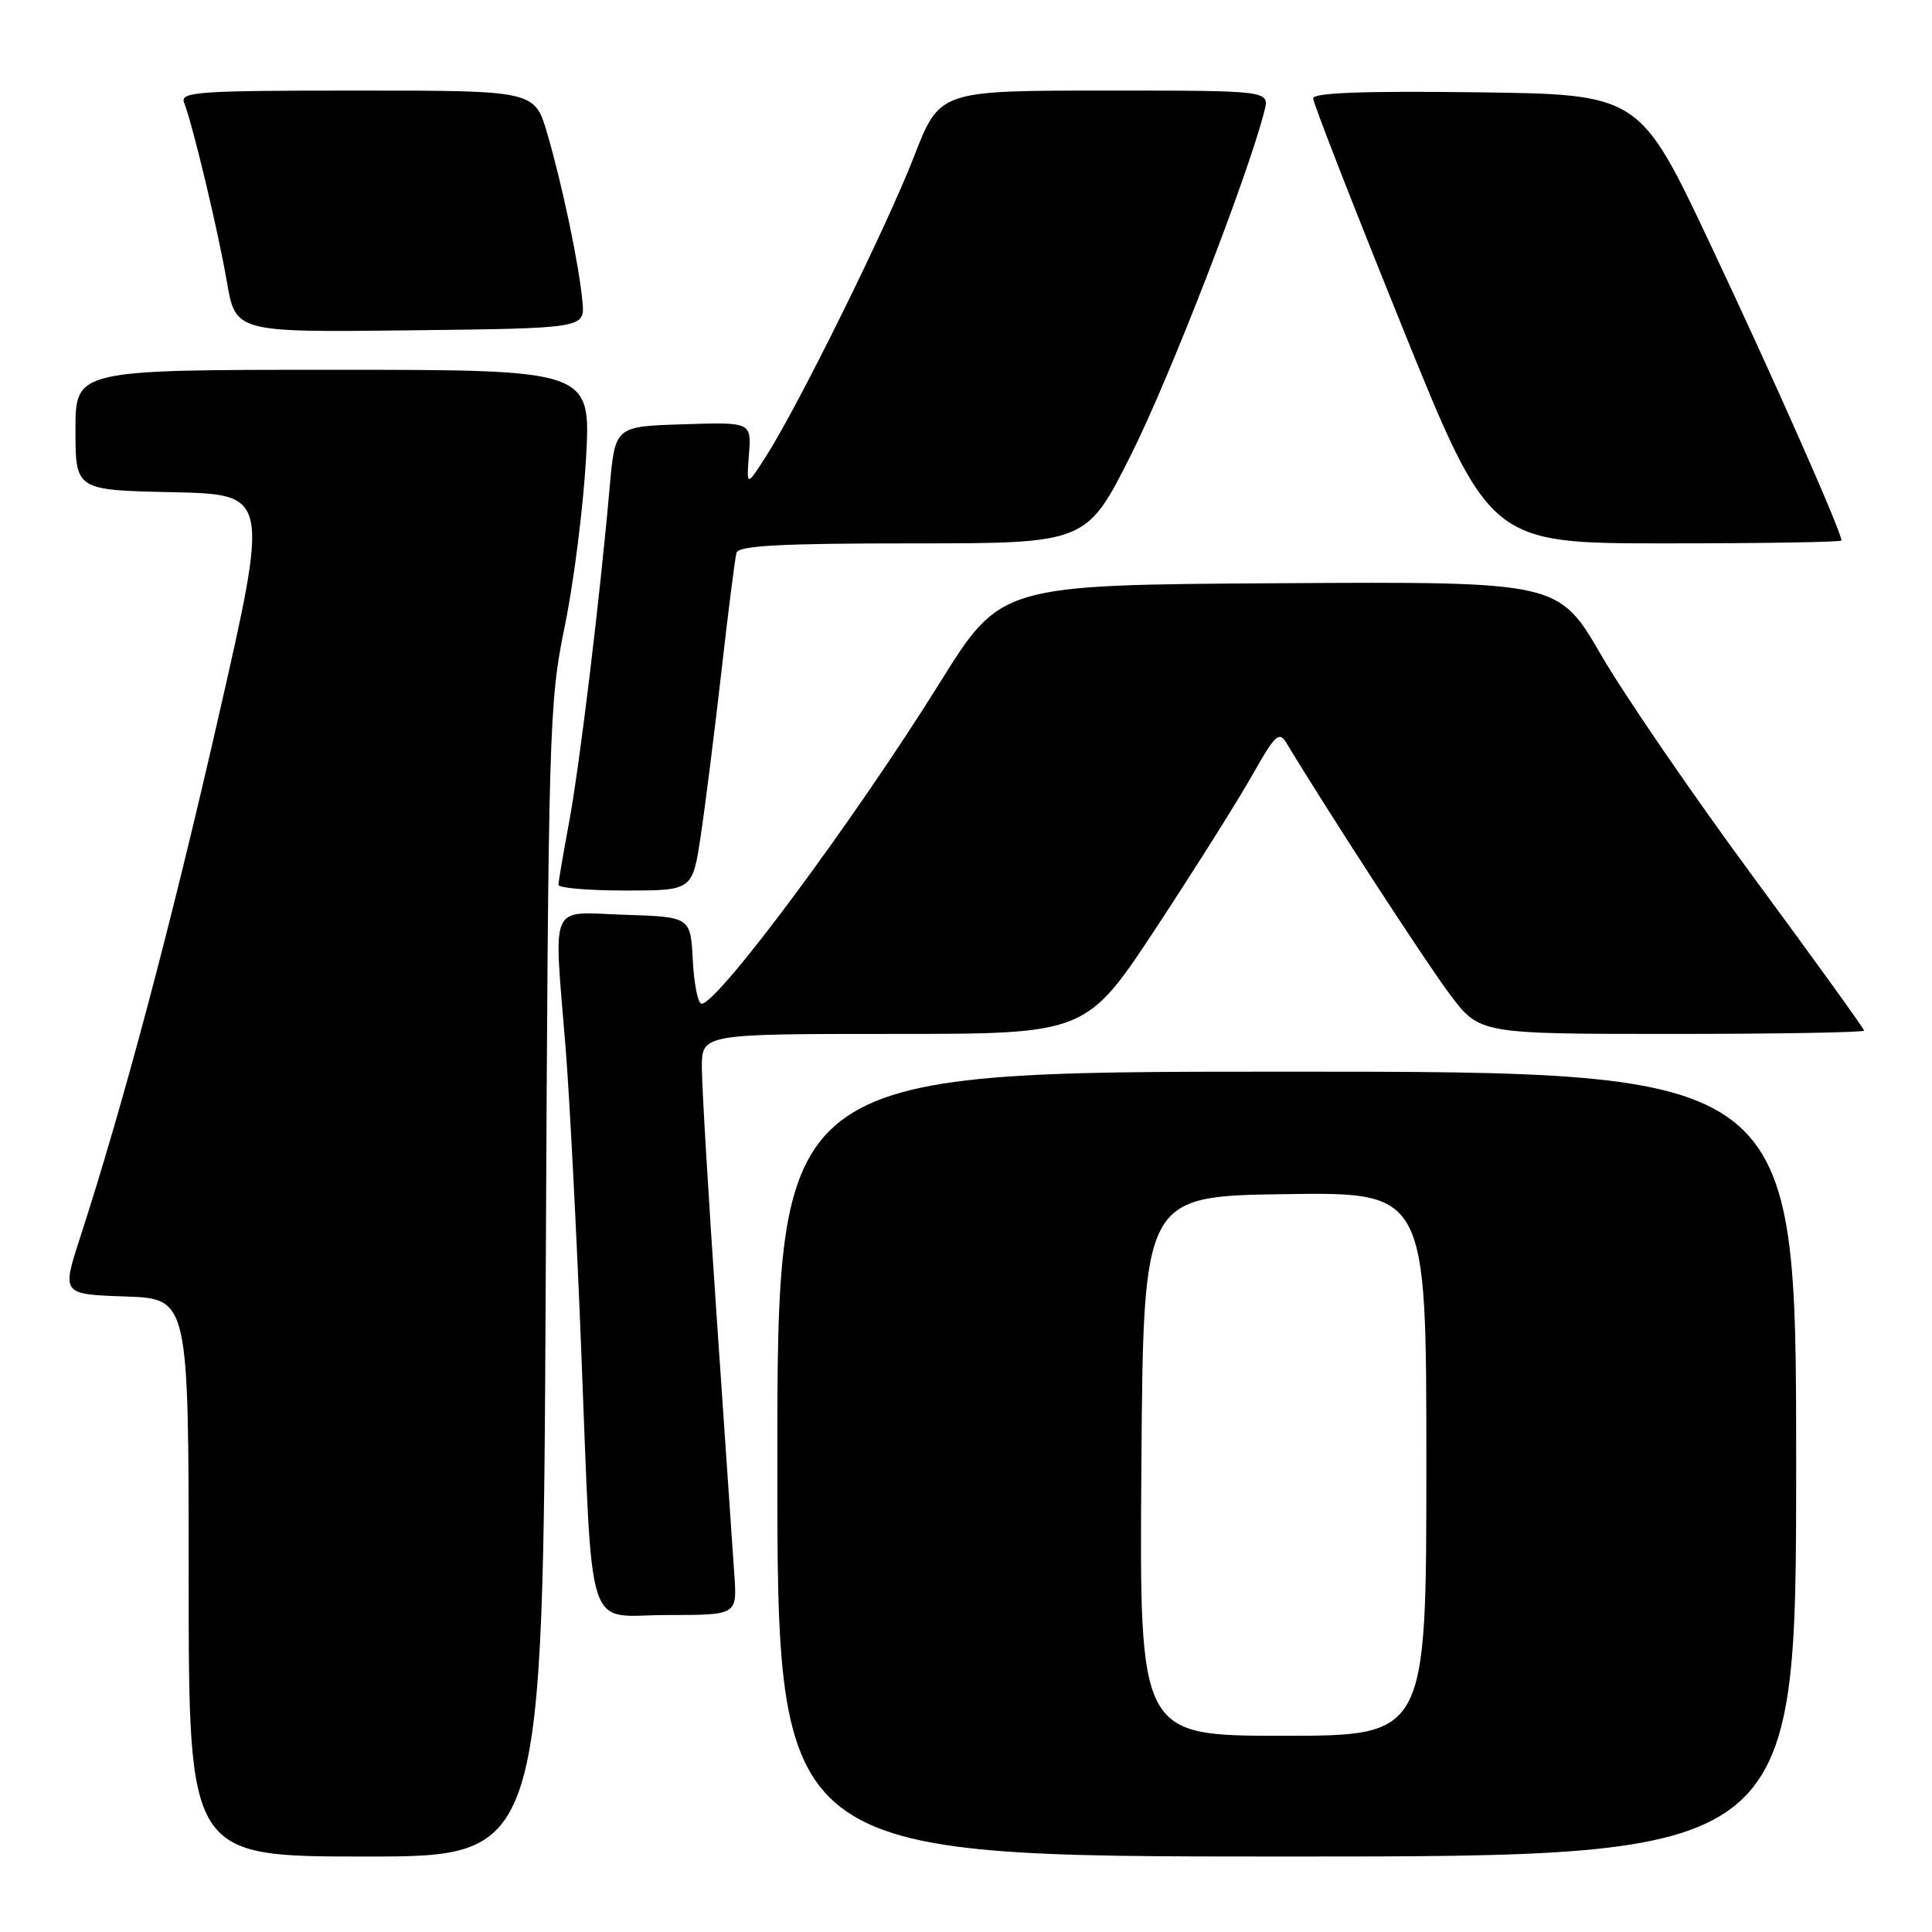 <?xml version="1.0" encoding="UTF-8" standalone="no"?>
<!DOCTYPE svg PUBLIC "-//W3C//DTD SVG 1.1//EN" "http://www.w3.org/Graphics/SVG/1.1/DTD/svg11.dtd" >
<svg xmlns="http://www.w3.org/2000/svg" xmlns:xlink="http://www.w3.org/1999/xlink" version="1.1" viewBox="0 0 256 256">
 <g >
 <path fill="currentColor"
d=" M 72.31 169.75 C 72.66 96.32 72.75 93.11 74.83 83.00 C 76.02 77.22 77.29 67.21 77.65 60.75 C 78.31 49.00 78.31 49.00 44.15 49.00 C 10.00 49.00 10.00 49.00 10.00 56.97 C 10.00 64.94 10.00 64.94 22.84 65.22 C 35.68 65.50 35.68 65.50 28.95 95.00 C 22.67 122.53 16.37 146.25 10.61 164.00 C 8.18 171.50 8.18 171.50 16.59 171.79 C 25.00 172.08 25.00 172.08 25.00 209.04 C 25.00 246.00 25.00 246.00 48.47 246.00 C 71.94 246.00 71.94 246.00 72.31 169.75 Z  M 238.00 194.00 C 238.00 142.00 238.00 142.00 170.50 142.00 C 103.00 142.00 103.00 142.00 103.00 194.00 C 103.00 246.00 103.00 246.00 170.50 246.00 C 238.00 246.00 238.00 246.00 238.00 194.00 Z  M 97.31 208.75 C 97.12 205.86 96.07 190.55 94.98 174.72 C 93.89 158.88 93.00 143.92 93.00 141.47 C 93.00 137.00 93.00 137.00 118.48 137.00 C 143.95 137.00 143.95 137.00 153.32 122.75 C 158.47 114.91 164.19 105.83 166.02 102.56 C 168.92 97.41 169.50 96.86 170.43 98.40 C 176.03 107.68 188.96 127.56 192.11 131.75 C 196.06 137.00 196.06 137.00 221.53 137.00 C 235.54 137.00 247.00 136.80 247.00 136.56 C 247.00 136.31 240.43 127.20 232.40 116.31 C 224.36 105.41 215.25 92.13 212.15 86.78 C 206.50 77.06 206.50 77.06 169.55 77.28 C 132.61 77.50 132.61 77.50 124.51 90.50 C 113.16 108.71 95.13 133.00 92.96 133.00 C 92.49 133.00 91.96 130.41 91.80 127.25 C 91.50 121.50 91.50 121.50 82.75 121.21 C 72.60 120.88 73.36 119.14 74.96 139.00 C 75.46 145.32 76.38 162.88 76.98 178.00 C 78.59 217.88 77.36 214.00 88.39 214.00 C 97.66 214.00 97.66 214.00 97.31 208.75 Z  M 92.85 110.75 C 93.45 106.76 94.68 96.97 95.59 89.00 C 96.49 81.03 97.39 73.94 97.59 73.25 C 97.85 72.30 103.40 72.00 120.96 72.00 C 143.98 72.00 143.98 72.00 149.92 60.15 C 155.01 50.00 165.42 23.14 167.55 14.67 C 168.22 12.00 168.22 12.00 146.36 12.00 C 124.50 12.01 124.50 12.01 121.11 20.75 C 117.50 30.05 105.76 53.83 101.48 60.50 C 98.91 64.50 98.91 64.50 99.24 60.22 C 99.56 55.93 99.56 55.93 90.53 56.22 C 81.50 56.50 81.50 56.50 80.79 64.50 C 79.47 79.48 76.80 101.48 75.40 109.00 C 74.63 113.12 74.00 116.84 74.00 117.25 C 74.00 117.66 78.00 118.00 82.88 118.00 C 91.76 118.00 91.76 118.00 92.85 110.75 Z  M 244.00 71.62 C 244.00 70.44 234.90 49.87 226.69 32.50 C 217.25 12.50 217.25 12.50 195.62 12.23 C 180.64 12.04 174.00 12.29 174.00 13.04 C 174.00 13.63 179.26 27.14 185.70 43.06 C 197.39 72.00 197.39 72.00 220.70 72.00 C 233.51 72.00 244.00 71.83 244.00 71.62 Z  M 77.18 40.00 C 76.74 35.16 74.54 24.63 72.53 17.75 C 70.86 12.00 70.86 12.00 47.32 12.00 C 26.29 12.00 23.85 12.17 24.39 13.58 C 25.57 16.65 28.90 30.59 30.05 37.27 C 31.21 44.04 31.21 44.04 54.36 43.77 C 77.50 43.50 77.50 43.50 77.18 40.00 Z  M 151.24 194.25 C 151.50 158.50 151.50 158.50 170.25 158.23 C 189.00 157.96 189.00 157.96 189.00 193.98 C 189.00 230.00 189.00 230.00 169.99 230.00 C 150.97 230.00 150.97 230.00 151.24 194.25 Z "/>
</g>
</svg>